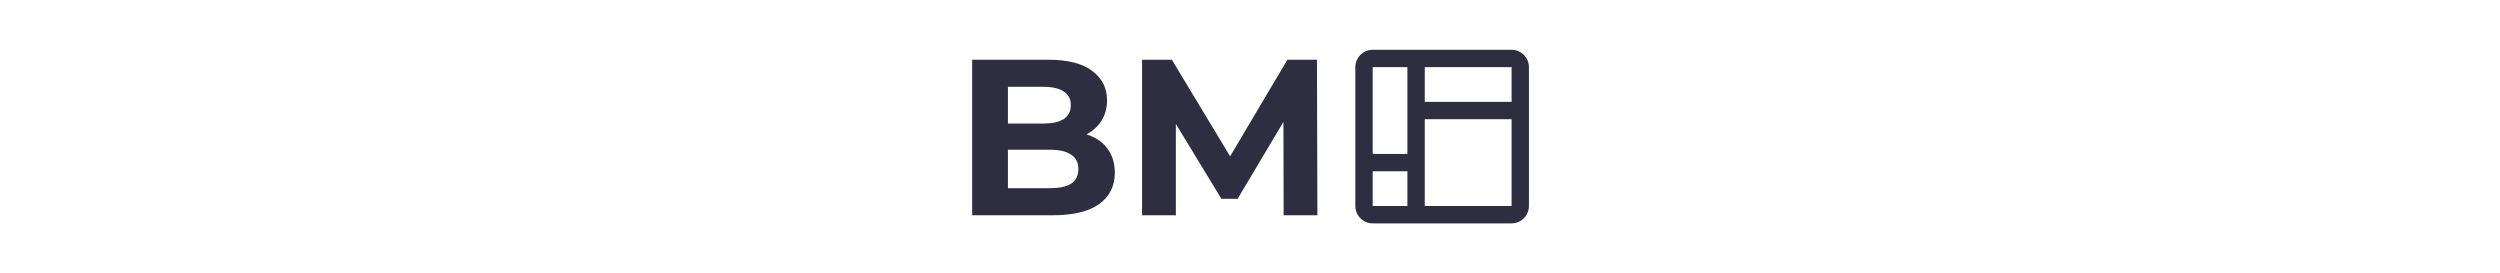<svg width="1080" height="118" viewBox="0 0 256 118" fill="none" xmlns="http://www.w3.org/2000/svg">
<path d="M241 21.5H181C176.875 21.5 173.5 24.875 173.5 29V89C173.5 93.125 176.875 96.5 181 96.5H241C245.125 96.5 248.5 93.125 248.5 89V29C248.5 24.875 245.125 21.5 241 21.5ZM181 29H196V66.5H181V29ZM181 89V74H196V89H181ZM241 89H203.5V51.5H241V89ZM241 44H203.5V29H241V44Z" fill="#2F2E41"/>
<path d="M7.968 93V25.8H40.8C49.248 25.8 55.584 27.4 59.808 30.6C64.096 33.8 66.24 38.024 66.24 43.272C66.24 46.792 65.376 49.864 63.648 52.488C61.92 55.048 59.552 57.032 56.544 58.44C53.536 59.848 50.08 60.552 46.176 60.552L48 56.616C52.224 56.616 55.968 57.32 59.232 58.728C62.496 60.072 65.024 62.088 66.816 64.776C68.672 67.464 69.6 70.76 69.6 74.664C69.6 80.424 67.328 84.936 62.784 88.2C58.24 91.4 51.552 93 42.72 93H7.968ZM23.424 81.288H41.568C45.6 81.288 48.64 80.648 50.688 79.368C52.8 78.024 53.856 75.912 53.856 73.032C53.856 70.216 52.8 68.136 50.688 66.792C48.64 65.384 45.6 64.68 41.568 64.68H22.272V53.352H38.88C42.656 53.352 45.536 52.712 47.52 51.432C49.568 50.088 50.592 48.072 50.592 45.384C50.592 42.76 49.568 40.808 47.52 39.528C45.536 38.184 42.656 37.512 38.88 37.512H23.424V81.288ZM81.374 93V25.8H94.238L122.846 73.224H116.03L144.158 25.8H156.926L157.118 93H142.526L142.43 48.168H145.118L122.654 85.896H115.646L92.702 48.168H95.966V93H81.374Z" fill="#2F2E41"/>
</svg>
